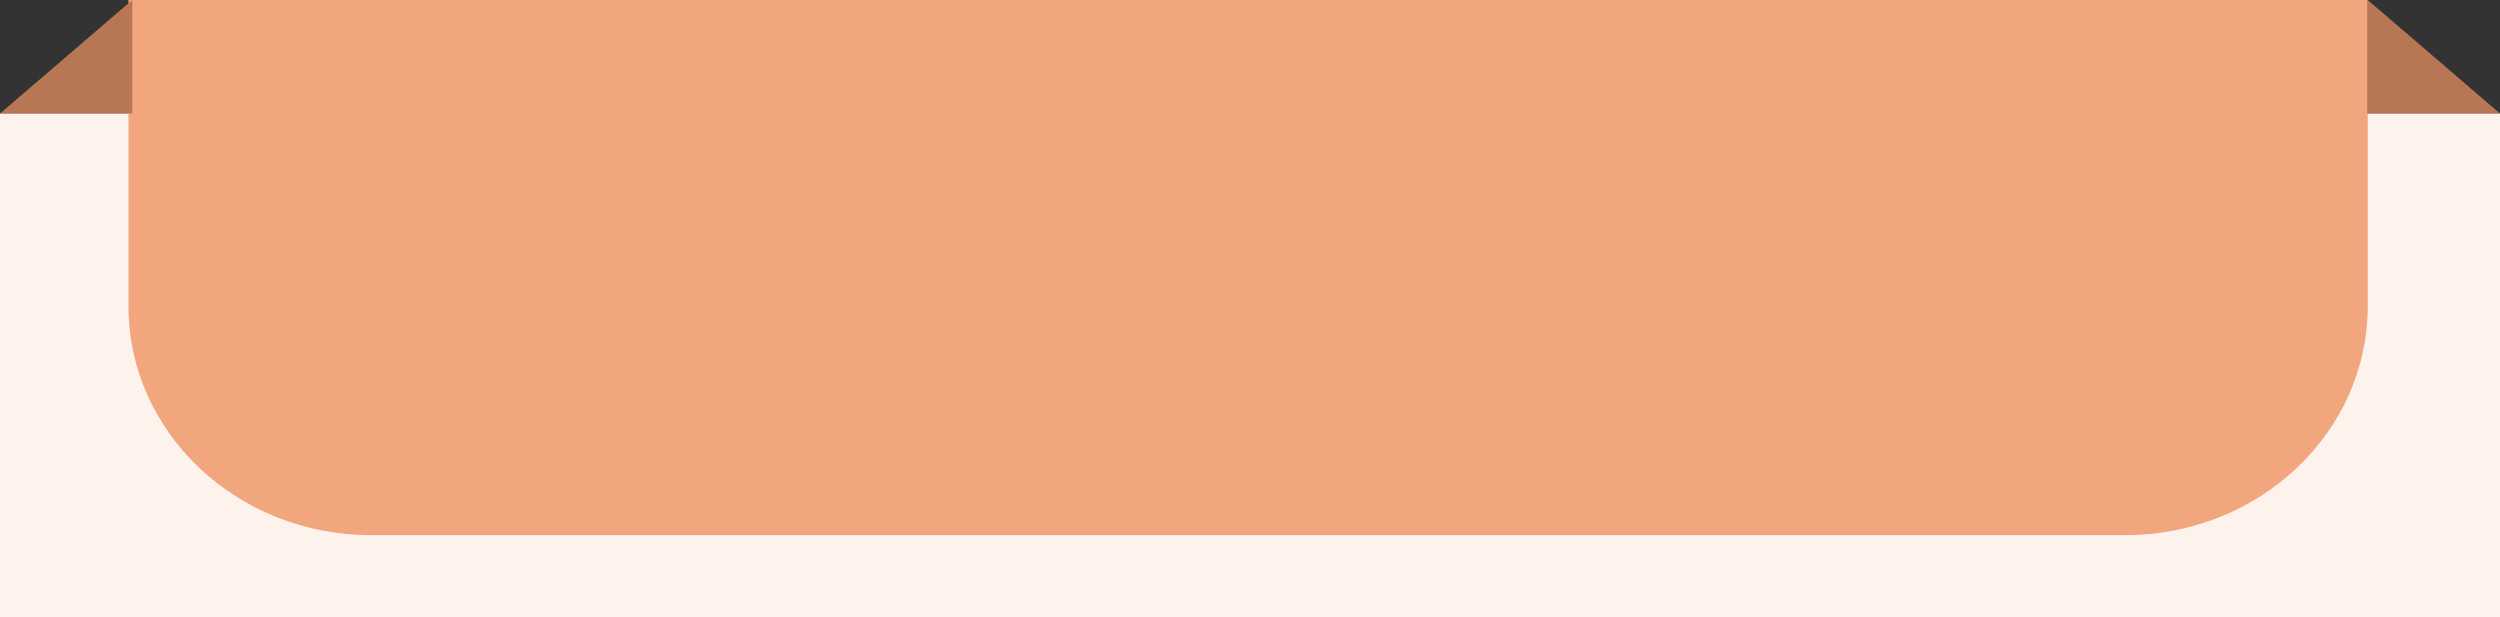 <svg xmlns="http://www.w3.org/2000/svg" width="253" height="62.464" viewBox="0 0 253 62.464">
  <rect x="0" y="0" width="253" height="62.464" fill="#333333" stroke="none"/>
  <g id="Grupo_78875" data-name="Grupo 78875" transform="translate(-390 -6666.268)">
    <rect id="Rectángulo_8170" data-name="Rectángulo 8170" width="253" height="51" transform="translate(390 6677.732)" fill="#fdf2ec"/>
    <path id="Trazado_159807" data-name="Trazado 159807" d="M245.571,82.906H68.061c-13.56,0-24.552-10.379-24.552-23.181V28.748H270.123V59.725c0,12.8-10.993,23.181-24.552,23.181" transform="translate(359.491 6637.52)" fill="#f1a67e"/>
    <path id="Trazado_159808" data-name="Trazado 159808" d="M275.284,28.748,288.67,40.236H275.284Z" transform="translate(354.33 6637.52)" fill="#b77754"/>
    <path id="Trazado_159809" data-name="Trazado 159809" d="M42.395,28.748,29.009,40.236H42.395Z" transform="translate(360.991 6637.52)" fill="#b77754"/>
  </g>
</svg>
